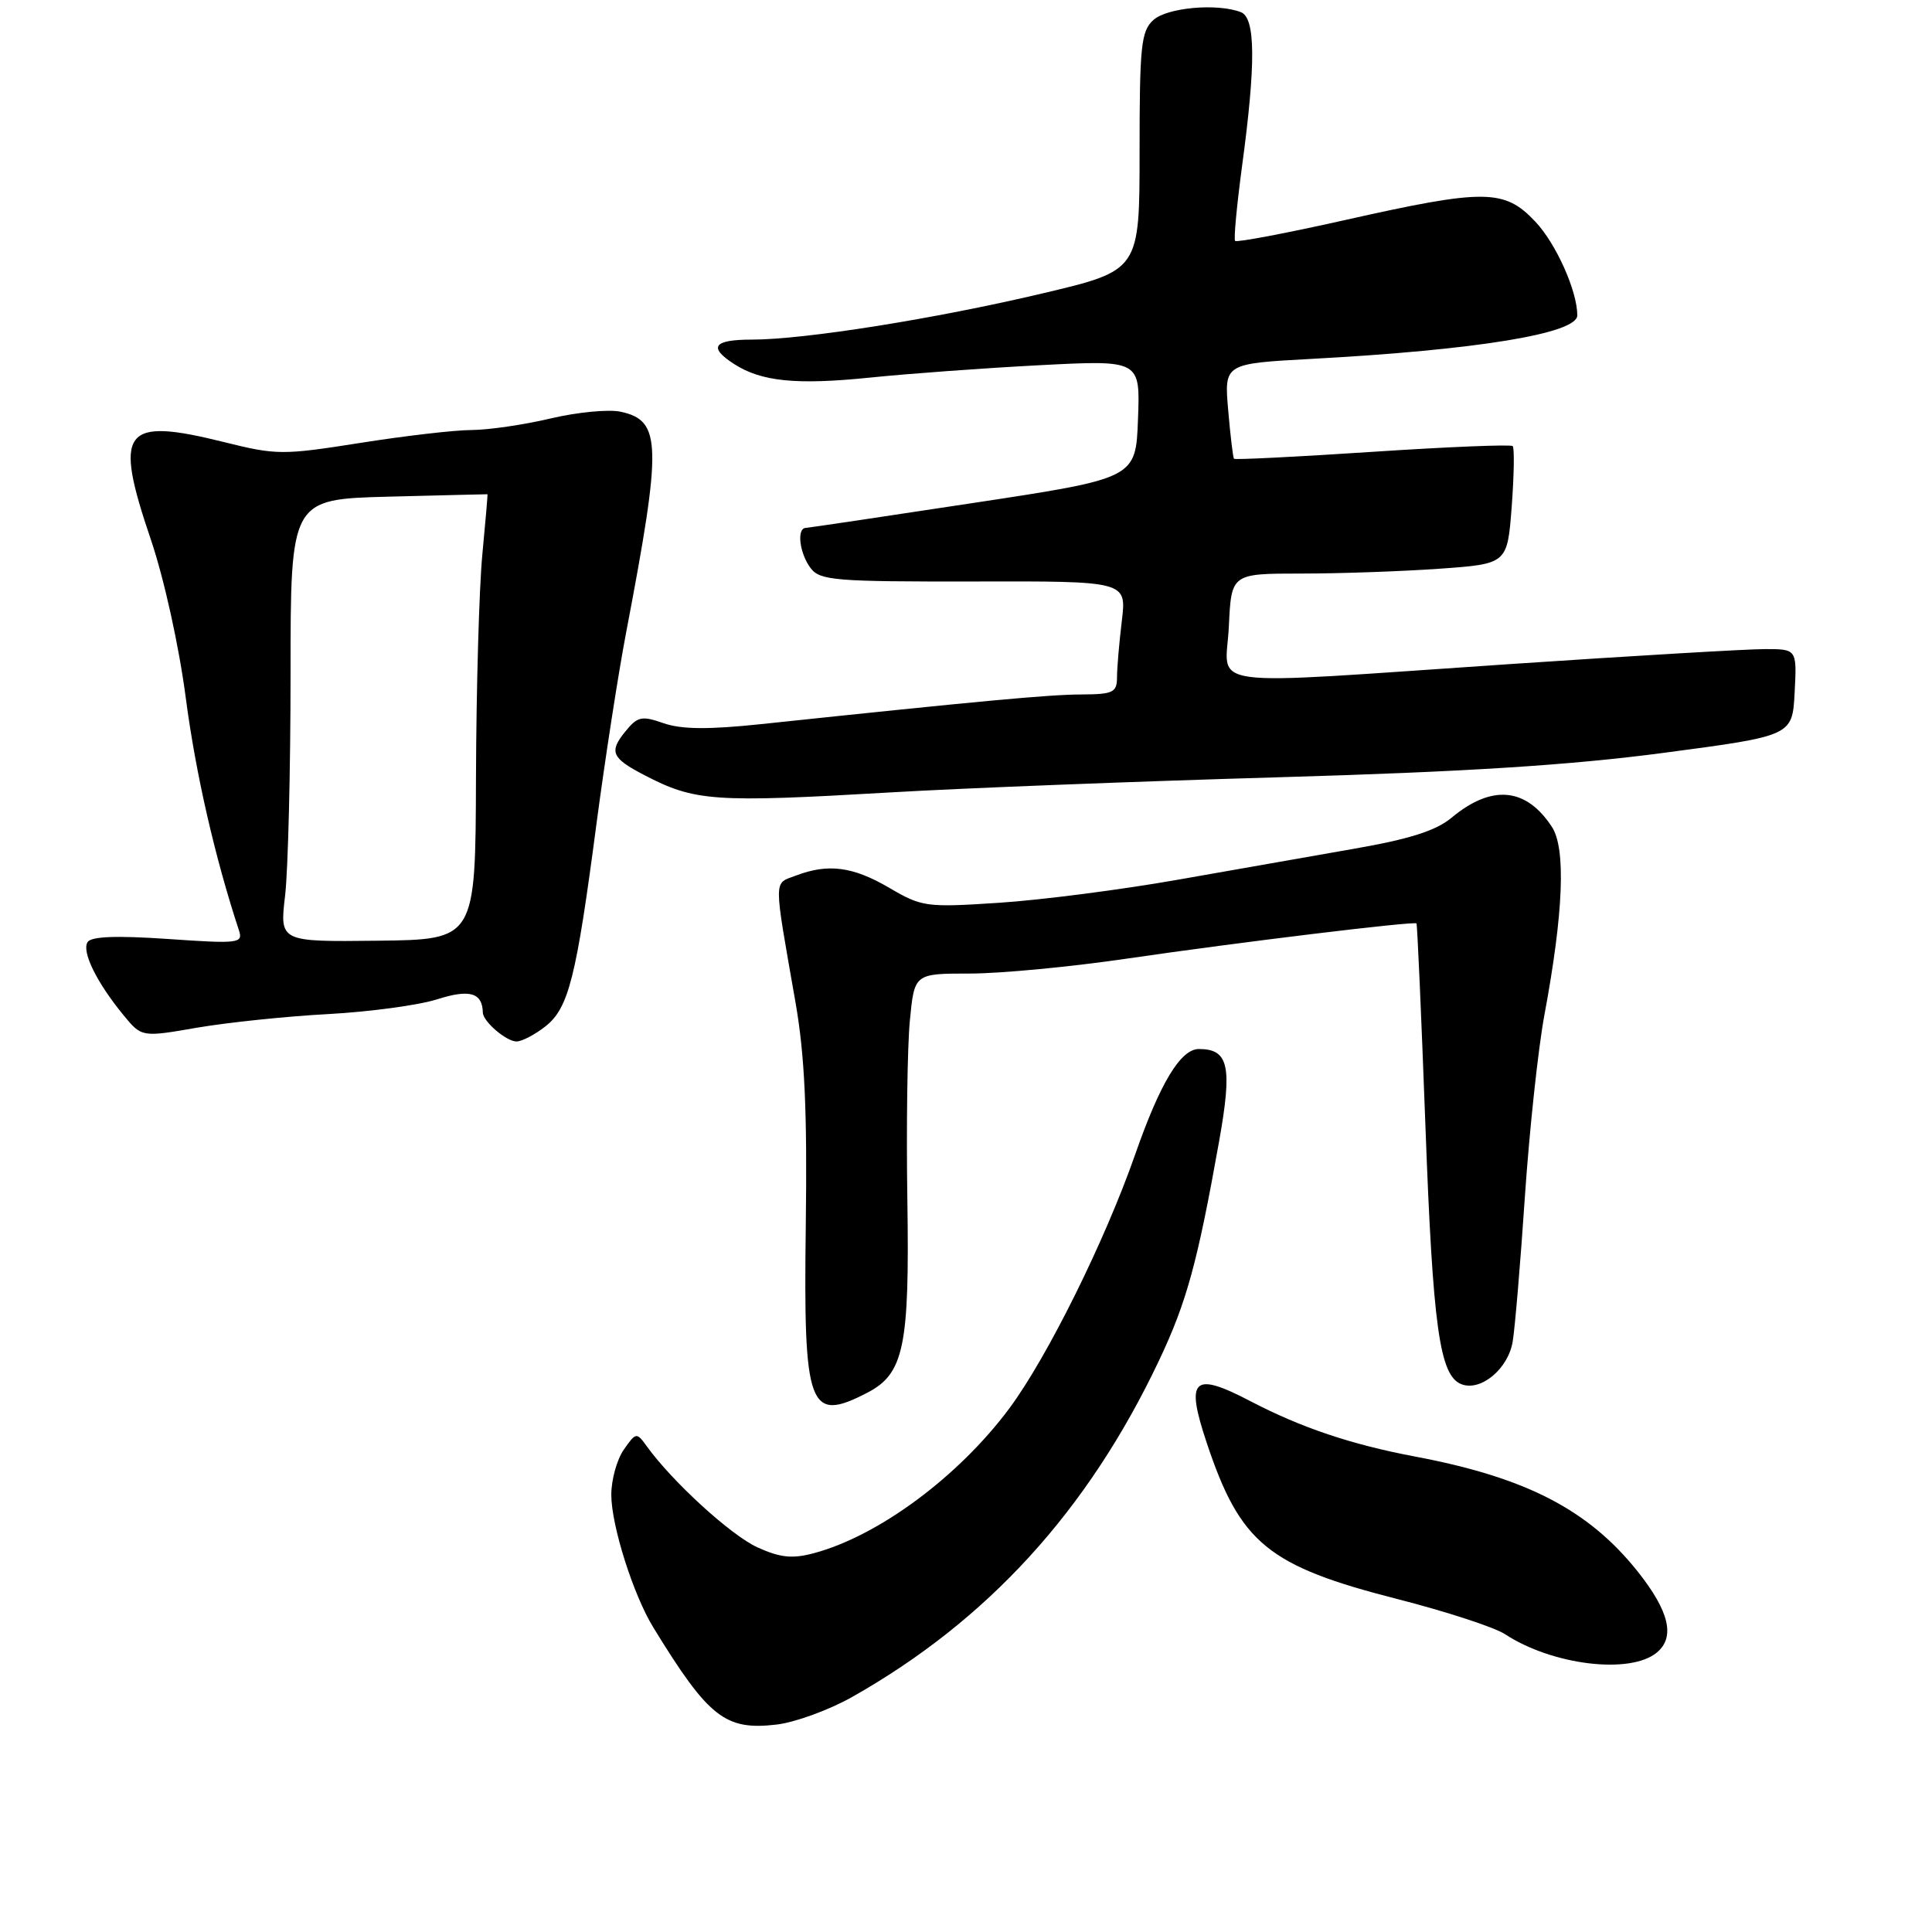 <?xml version="1.0" encoding="UTF-8" standalone="no"?>
<!DOCTYPE svg PUBLIC "-//W3C//DTD SVG 1.1//EN" "http://www.w3.org/Graphics/SVG/1.1/DTD/svg11.dtd" >
<svg xmlns="http://www.w3.org/2000/svg" xmlns:xlink="http://www.w3.org/1999/xlink" version="1.1" viewBox="0 0 256 256">
 <g >
 <path fill="currentColor"
d=" M 112.91 224.86 C 130.85 214.73 144.13 200.19 153.55 180.33 C 157.23 172.57 158.66 167.38 161.54 151.22 C 163.31 141.28 162.82 139.00 158.86 139.00 C 156.44 139.00 153.72 143.50 150.41 152.99 C 146.43 164.38 138.80 179.79 133.77 186.58 C 127.06 195.62 116.45 203.50 107.86 205.80 C 104.99 206.57 103.41 206.41 100.36 205.03 C 96.85 203.43 89.07 196.32 85.68 191.61 C 84.36 189.77 84.26 189.79 82.66 192.08 C 81.75 193.38 81.00 196.07 81.00 198.07 C 81.00 202.12 83.91 211.32 86.57 215.65 C 93.90 227.60 96.09 229.32 102.93 228.51 C 105.36 228.22 109.86 226.58 112.91 224.86 Z  M 219.54 218.97 C 222.00 216.93 221.19 213.50 217.00 208.23 C 210.47 200.04 202.20 195.77 187.50 193.00 C 179.07 191.41 172.43 189.18 165.72 185.68 C 158.08 181.69 157.05 182.65 159.89 191.16 C 164.34 204.51 168.00 207.50 185.19 211.89 C 191.61 213.53 198.01 215.62 199.41 216.53 C 205.69 220.65 216.01 221.90 219.54 218.97 Z  M 114.91 184.55 C 119.78 182.03 120.53 178.44 120.23 159.00 C 120.08 149.38 120.23 138.69 120.56 135.25 C 121.16 129.00 121.16 129.00 128.52 129.00 C 132.58 129.00 142.01 128.10 149.48 127.00 C 163.88 124.89 187.37 122.03 187.69 122.36 C 187.80 122.47 188.33 134.47 188.87 149.03 C 189.86 175.90 190.75 182.31 193.66 183.42 C 196.22 184.40 199.85 181.37 200.44 177.76 C 200.74 175.97 201.47 167.30 202.06 158.50 C 202.66 149.70 203.82 138.90 204.64 134.50 C 207.17 120.93 207.51 112.42 205.63 109.56 C 202.21 104.33 197.65 103.92 192.33 108.36 C 190.27 110.07 186.78 111.18 179.50 112.45 C 174.00 113.41 163.43 115.27 156.00 116.58 C 148.57 117.89 137.96 119.26 132.42 119.62 C 122.74 120.26 122.16 120.18 117.83 117.64 C 113.01 114.82 109.74 114.39 105.46 116.02 C 102.47 117.15 102.47 116.02 105.41 132.83 C 106.63 139.85 106.97 147.18 106.77 162.41 C 106.45 186.63 107.16 188.56 114.91 184.55 Z  M 72.26 136.01 C 75.35 133.58 76.35 129.61 79.04 109.13 C 80.16 100.68 81.93 89.20 83.00 83.63 C 87.73 58.82 87.65 55.74 82.26 54.56 C 80.69 54.21 76.50 54.61 72.95 55.45 C 69.40 56.29 64.70 56.97 62.50 56.98 C 60.30 56.98 53.66 57.75 47.73 58.69 C 37.47 60.31 36.63 60.31 29.73 58.59 C 16.26 55.24 15.02 56.87 19.99 71.50 C 21.74 76.66 23.72 85.61 24.62 92.50 C 25.93 102.48 28.47 113.60 31.67 123.30 C 32.22 124.99 31.62 125.07 22.27 124.42 C 15.38 123.95 12.07 124.08 11.60 124.84 C 10.81 126.11 12.81 130.18 16.33 134.47 C 18.77 137.45 18.77 137.45 26.13 136.17 C 30.19 135.48 38.00 134.66 43.50 134.37 C 49.00 134.07 55.50 133.19 57.94 132.41 C 62.24 131.04 63.92 131.53 63.98 134.18 C 64.01 135.36 67.09 138.00 68.44 138.00 C 69.15 138.00 70.87 137.10 72.26 136.01 Z  M 118.14 104.99 C 127.69 104.43 150.80 103.53 169.50 102.99 C 194.28 102.27 208.11 101.39 220.50 99.75 C 237.50 97.50 237.50 97.50 237.80 91.75 C 238.10 86.00 238.10 86.00 233.80 86.01 C 231.43 86.01 216.22 86.91 200.00 88.00 C 158.27 90.81 162.44 91.37 162.83 83.00 C 163.16 76.00 163.16 76.00 172.43 76.00 C 177.52 76.00 185.75 75.71 190.71 75.36 C 199.73 74.72 199.73 74.72 200.31 67.13 C 200.62 62.96 200.68 59.35 200.44 59.11 C 200.20 58.87 191.84 59.21 181.87 59.87 C 171.90 60.53 163.63 60.94 163.51 60.79 C 163.38 60.63 163.03 57.73 162.74 54.34 C 162.21 48.18 162.21 48.18 173.85 47.55 C 195.69 46.37 209.00 44.19 209.00 41.79 C 209.00 38.56 206.19 32.28 203.43 29.36 C 199.34 25.02 196.75 25.00 178.26 29.15 C 170.42 30.91 163.85 32.15 163.66 31.92 C 163.46 31.69 163.88 27.23 164.58 22.00 C 166.42 8.40 166.37 2.36 164.42 1.61 C 161.28 0.40 154.65 1.00 152.83 2.65 C 151.20 4.12 151.00 6.07 151.00 20.07 C 151.00 35.83 151.00 35.83 138.25 38.85 C 123.95 42.24 106.59 45.00 99.62 45.00 C 94.54 45.00 93.81 46.00 97.25 48.22 C 100.88 50.57 105.52 51.03 115.31 50.03 C 120.36 49.51 130.48 48.77 137.79 48.39 C 151.09 47.70 151.09 47.70 150.79 55.54 C 150.50 63.38 150.50 63.38 129.00 66.64 C 117.17 68.44 107.16 69.93 106.75 69.95 C 105.53 70.03 105.95 73.35 107.42 75.29 C 108.66 76.92 110.70 77.08 129.03 77.05 C 149.28 77.00 149.28 77.00 148.65 82.25 C 148.30 85.14 148.01 88.51 148.01 89.75 C 148.00 91.76 147.50 92.00 143.25 92.02 C 138.96 92.04 129.98 92.87 100.85 95.95 C 93.84 96.69 90.30 96.65 87.93 95.83 C 85.01 94.81 84.48 94.93 82.84 96.95 C 80.68 99.61 81.05 100.45 85.31 102.67 C 92.08 106.20 94.46 106.37 118.14 104.99 Z  M 37.78 118.65 C 38.17 115.27 38.50 102.07 38.50 89.32 C 38.50 66.15 38.50 66.15 51.50 65.81 C 58.65 65.63 64.54 65.48 64.59 65.49 C 64.64 65.49 64.33 69.10 63.91 73.50 C 63.49 77.90 63.11 91.17 63.07 103.00 C 63.00 124.50 63.00 124.50 50.02 124.65 C 37.05 124.80 37.05 124.80 37.78 118.65 Z "/>
</g>
</svg>